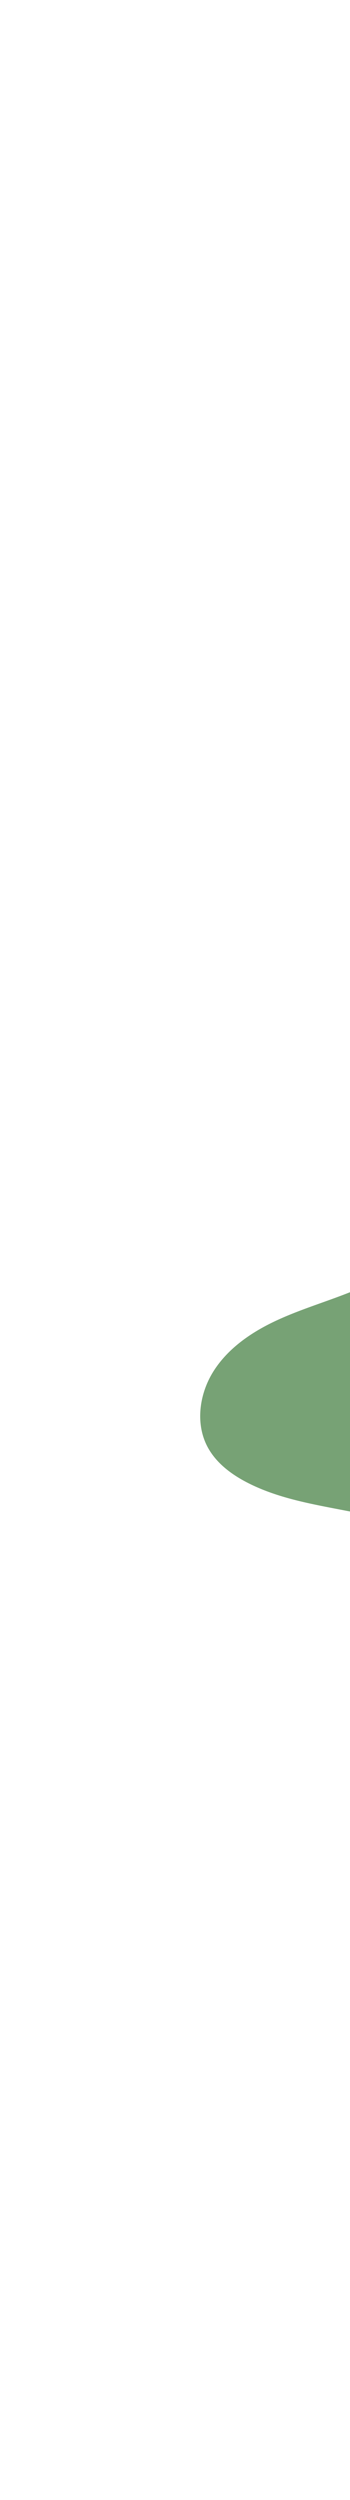 <svg id="Layer_1" data-name="Layer 1" xmlns="http://www.w3.org/2000/svg" xmlns:xlink="http://www.w3.org/1999/xlink" viewBox="0 0 750 5342"><defs><style>.cls-1{fill:none;}.cls-2{clip-path:url(#clip-path);}.cls-3{clip-path:url(#clip-path-2);}.cls-4{fill:#77a275;}</style><clipPath id="clip-path"><rect class="cls-1" x="410.2" y="2734.86" width="339.81" height="515.49"/></clipPath><clipPath id="clip-path-2"><rect class="cls-1" x="-0.01" y="1295.76" width="1223.53" height="3595.24"/></clipPath></defs><title>mobi7</title><g class="cls-2"><g class="cls-3"><path class="cls-4" d="M-167,1225.66c134.51,202.78,490.89,186.56,734.11,194.26,48.33,1.52,103.57,1.27,135.63,37.47,33.62,38,23.79,97.82,1,143.13-44.68,88.84-128.33,152.23-216.92,197.41s-184.1,75.2-274.36,116.94S34.77,2012.61-19.87,2095.7C-48.17,2138.75-67,2189.62-64,2241.05"/><path class="cls-4" d="M1146.76,2248.57c7.36,116.31-39.77,232.27-115.47,320.87S853.17,2721,744.63,2763.38c-52.68,20.59-107.2,36.73-158.21,61.17s-99.31,58.37-129.35,106.29S418.18,3042.51,445,3092.31c18,33.47,49.82,57.55,83.55,75.08,79.48,41.29,170.94,50.84,258.41,70.1A1146.3,1146.3,0,0,1,1194.57,3416c44.82,31.24,89.75,69.06,105.2,121.46"/><path class="cls-4" d="M-457.23,3150.36c43.24,132.36,167.12,222.11,294.17,279.1s264.62,91,384.89,161.17,225.4,190,224.87,329.23c-.37,100-54.79,192-118.91,268.78-73.09,87.47-160.42,162.07-235.31,248s-138.66,187.64-150.62,301l-334.21,30.66c-29.53,2.71-61.94,4.69-86-12.59-26.62-19.1-33.89-54.92-38.71-87.32a4021.25,4021.25,0,0,1,41.4-1412.07"/></g></g></svg>